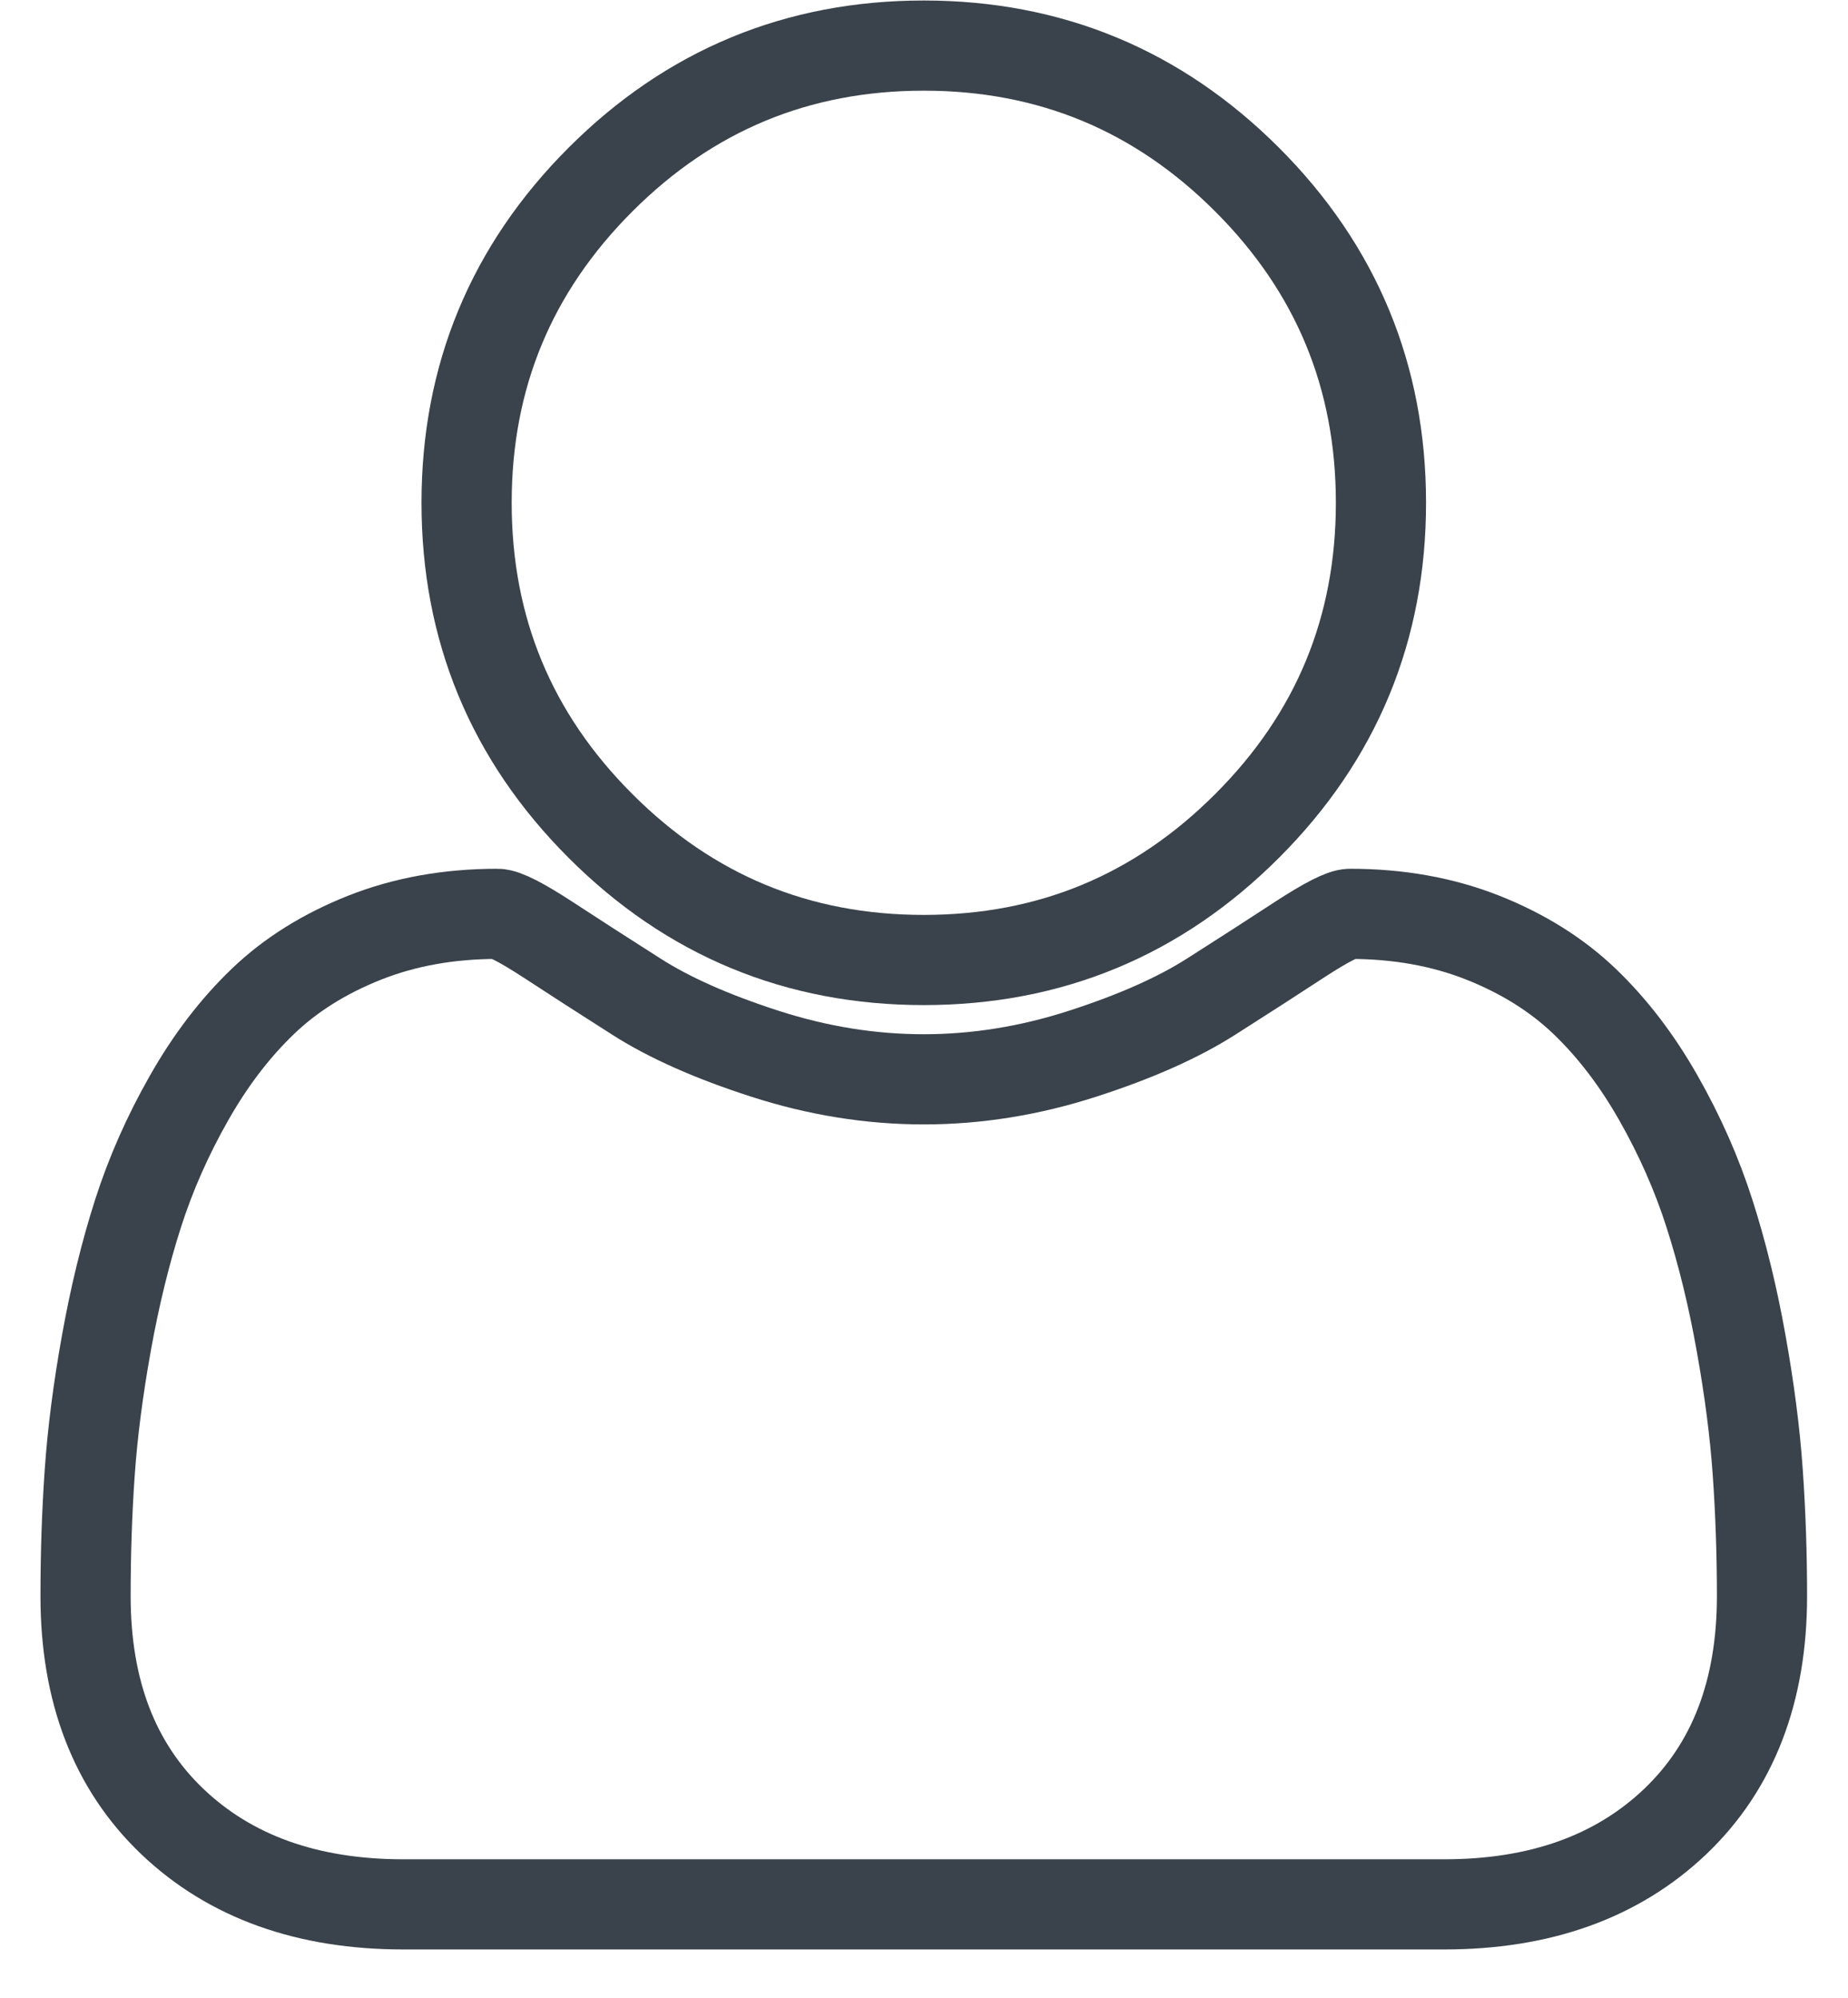 <?xml version="1.0" encoding="UTF-8" standalone="no"?>
<svg
   xmlns:dc="http://purl.org/dc/elements/1.1/"
   xmlns:cc="http://creativecommons.org/ns#"
   xmlns:rdf="http://www.w3.org/1999/02/22-rdf-syntax-ns#"
   xmlns:svg="http://www.w3.org/2000/svg"
   xmlns="http://www.w3.org/2000/svg"
   viewBox="0 0 548.547 620.187"
   height="40"
   width="37"
   xml:space="preserve"
   id="svg2" class="svg2"
   version="1.1">
   <defs
     id="defs6" /><g
     transform="matrix(1.333,0,0,-1.333,0,605.187)"
     id="g10"><g
       transform="scale(0.1)"
       id="g12"><path
         id="path14"
         style="fill:none;stroke:#3a424b;stroke-width:210;stroke-linecap:butt;stroke-linejoin:miter;stroke-miterlimit:10;stroke-dasharray:none;stroke-opacity:1"
         d="m 2057.06,2304.33 c 293.96,0 544.87,104.06 752.76,312.08 208.06,207.89 311.91,458.8 311.91,752.75 0,293.83 -103.85,544.73 -311.91,752.8 -207.89,207.86 -458.8,311.91 -752.76,311.91 -293.95,0 -544.9,-104.05 -752.8,-311.91 -208.02,-208.07 -311.905,-458.97 -311.905,-752.8 0,-293.95 103.885,-544.86 311.905,-752.75 207.9,-208.02 458.85,-312.08 752.8,-312.08 z" /><path
         id="path16"
         style="fill:none;stroke:#3a424b;stroke-width:210;stroke-linecap:butt;stroke-linejoin:miter;stroke-miterlimit:10;stroke-dasharray:none;stroke-opacity:1"
         d="m 3999.3,1110.02 c -6.47,93.38 -19.45,194.07 -38.89,302.26 -19.27,108.17 -43.86,208.52 -73.47,300.93 -29.56,92.4 -69.29,182.46 -119.27,270.21 -49.87,87.89 -107.21,162.68 -171.83,224.66 -64.83,61.98 -143.74,111.33 -237.17,148.38 -93.37,36.89 -196.4,55.35 -309.05,55.35 -16.63,0 -55.52,-19.78 -116.52,-59.47 -60.96,-39.91 -129.75,-84.28 -206.54,-133.11 -76.78,-49.05 -176.63,-93.43 -299.44,-133.11 -122.98,-39.73 -246.27,-59.69 -370.23,-59.69 -123.79,0 -247.12,19.96 -370.06,59.69 -122.99,39.68 -222.87,84.06 -299.44,133.11 -76.79,48.83 -145.58,93.2 -206.58,133.11 -61,39.69 -99.89,59.47 -116.48,59.47 -112.689,0 -215.846,-18.46 -309.096,-55.35 C 661.855,2319.41 582.73,2270.06 518.113,2208.08 453.449,2146.1 396.148,2071.31 346.289,1983.42 296.262,1895.67 256.531,1805.61 226.965,1713.21 197.398,1620.8 172.98,1520.45 153.535,1412.28 134.098,1304.09 121.125,1203.4 114.656,1110.02 108.145,1016.77 105,921.059 105,823 105,601.32 172.469,426.18 307.406,297.582 442.344,169.281 621.656,105 845.289,105 H 3268.79 c 223.67,0 402.81,64.281 537.92,192.582 134.94,128.598 202.37,303.738 202.37,525.418 0,98.059 -3.32,193.77 -9.78,287.02 z" /></g></g></svg>